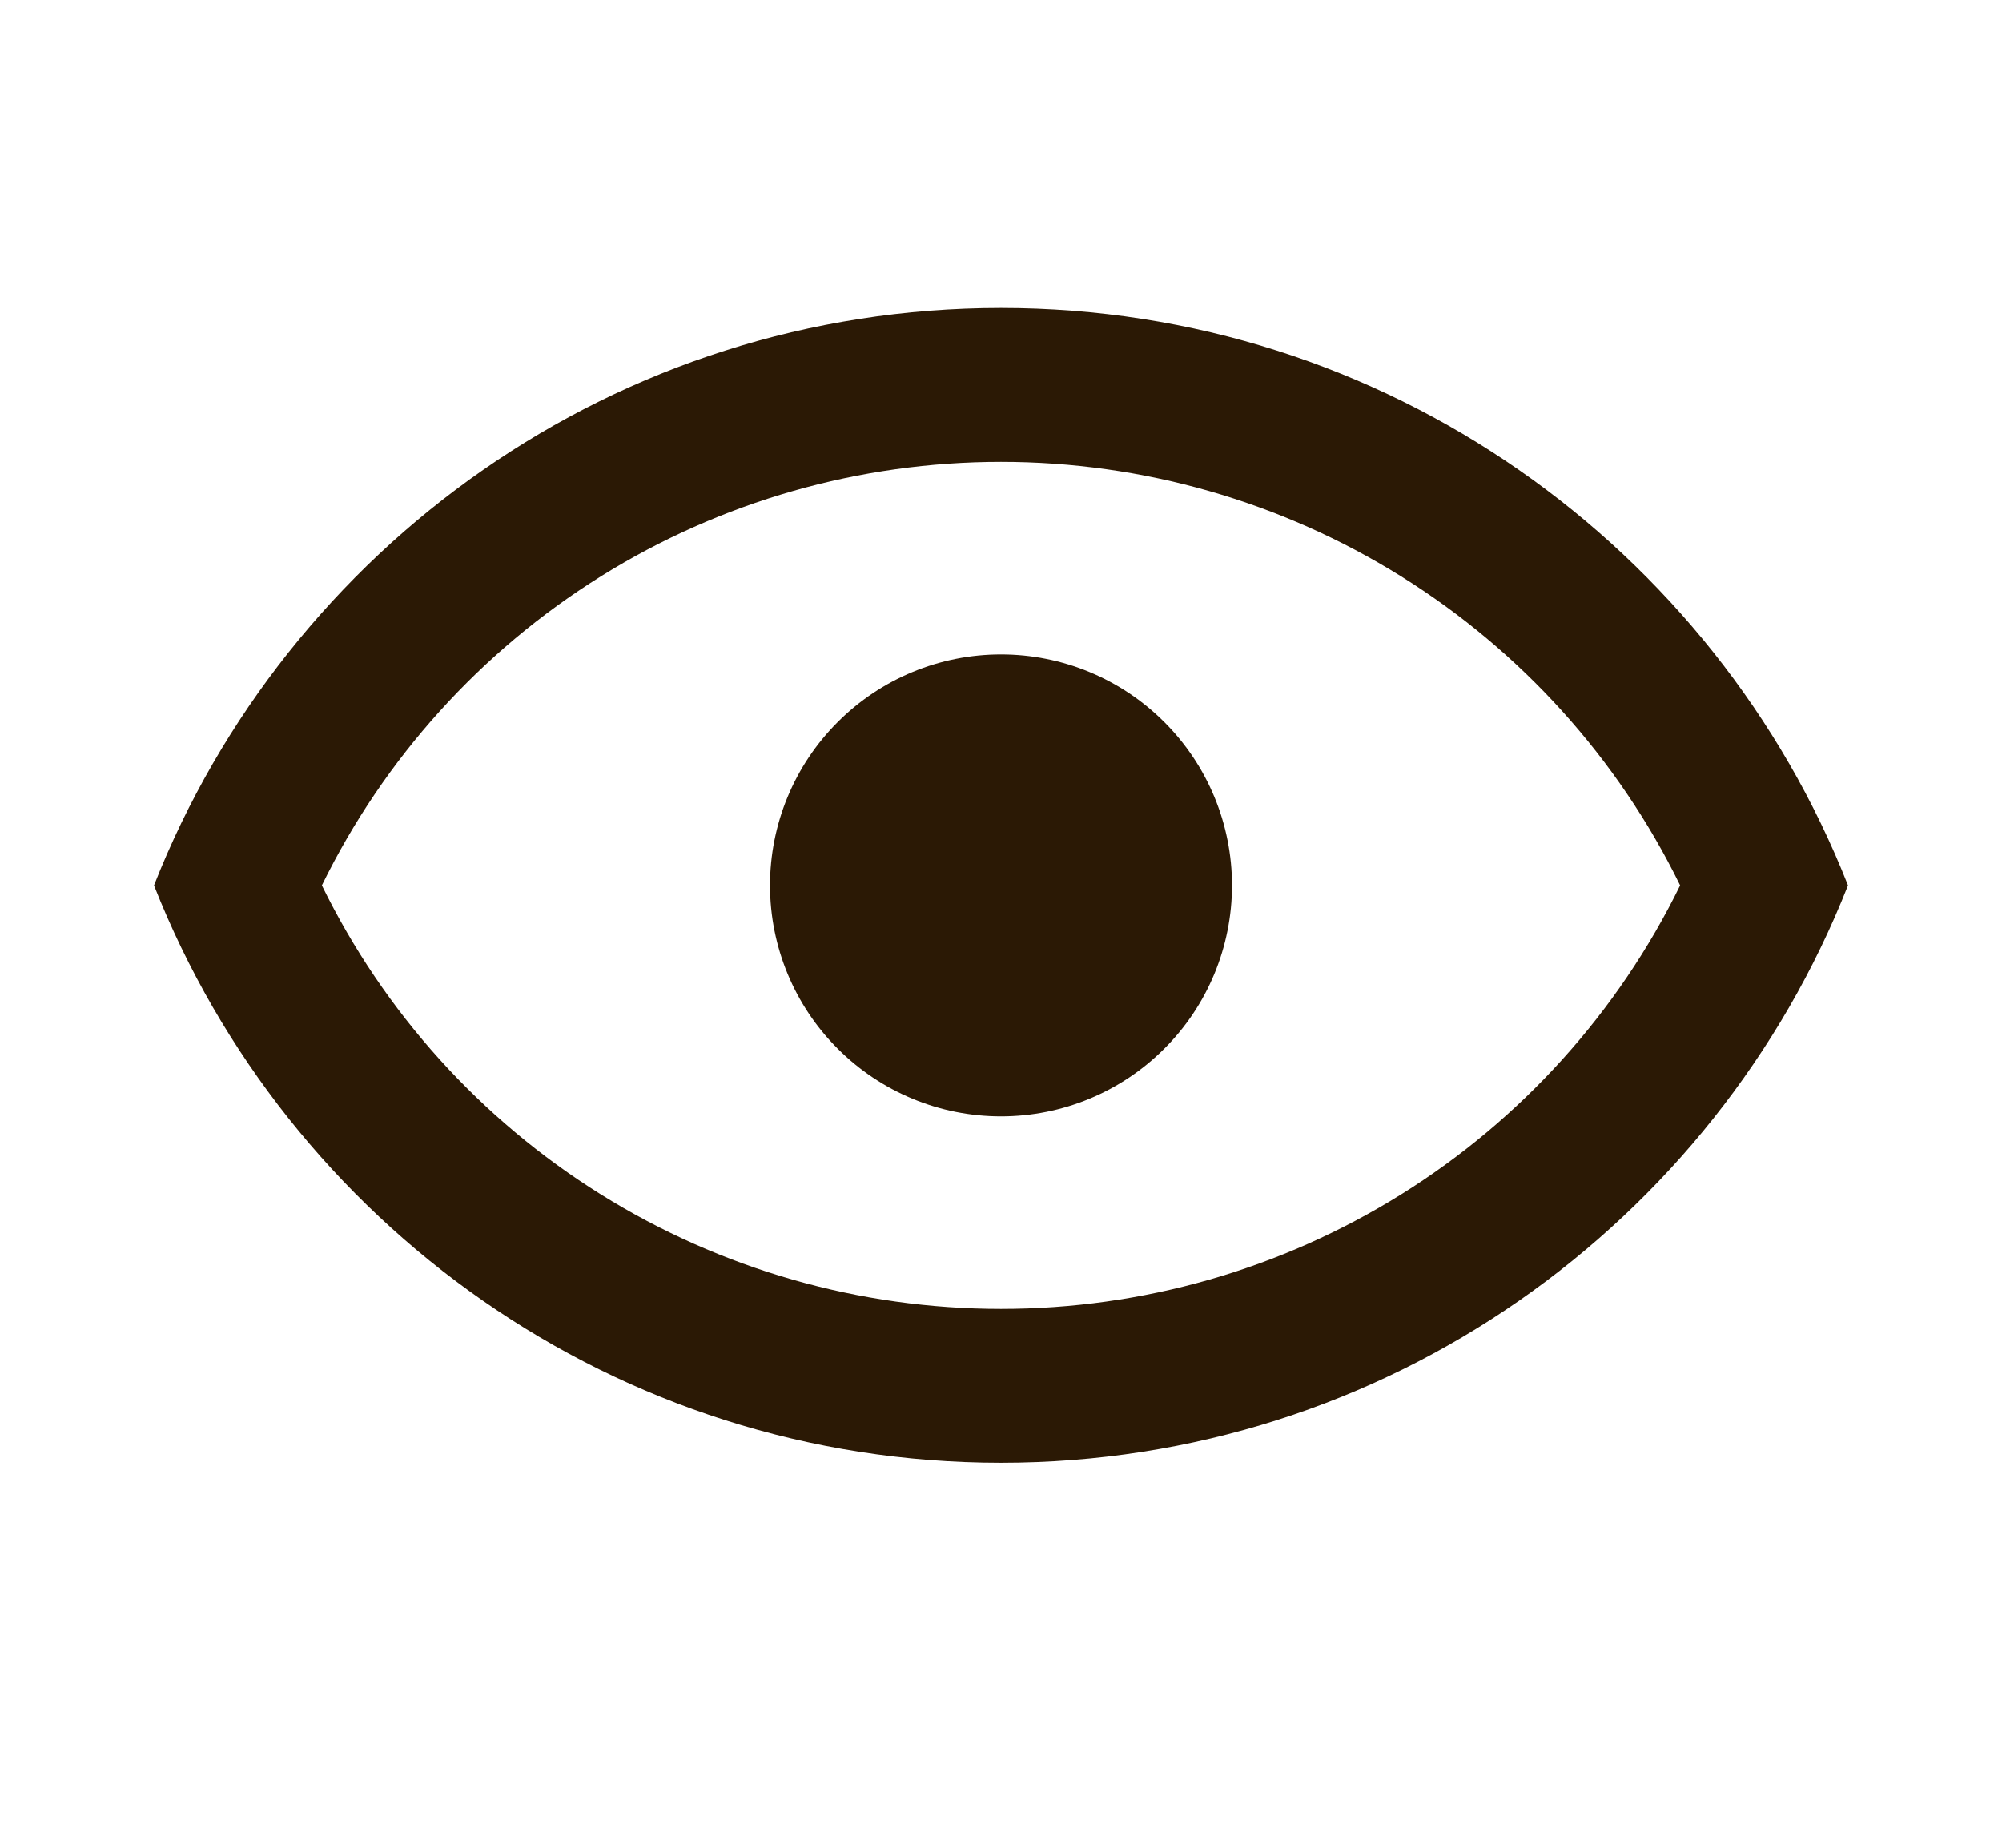 <svg width="26" height="24" viewBox="0 0 26 24" fill="none" xmlns="http://www.w3.org/2000/svg">
<g id="Toggle visibility">
<path id="Vector" d="M13 8.5C13.796 8.5 14.559 8.816 15.121 9.379C15.684 9.941 16 10.704 16 11.5C16 12.296 15.684 13.059 15.121 13.621C14.559 14.184 13.796 14.5 13 14.5C12.204 14.5 11.441 14.184 10.879 13.621C10.316 13.059 10 12.296 10 11.5C10 10.704 10.316 9.941 10.879 9.379C11.441 8.816 12.204 8.5 13 8.5ZM13 4C18 4 22.27 7.11 24 11.5C22.27 15.89 18 19 13 19C8 19 3.73 15.89 2 11.5C3.73 7.11 8 4 13 4ZM4.18 11.5C4.988 13.15 6.243 14.541 7.802 15.513C9.362 16.486 11.162 17.001 13 17.001C14.838 17.001 16.638 16.486 18.198 15.513C19.757 14.541 21.012 13.15 21.82 11.5C21.012 9.85 19.757 8.459 18.198 7.487C16.638 6.514 14.838 5.999 13 5.999C11.162 5.999 9.362 6.514 7.802 7.487C6.243 8.459 4.988 9.85 4.18 11.5Z" fill="#2B1905"/>
</g>
</svg>

